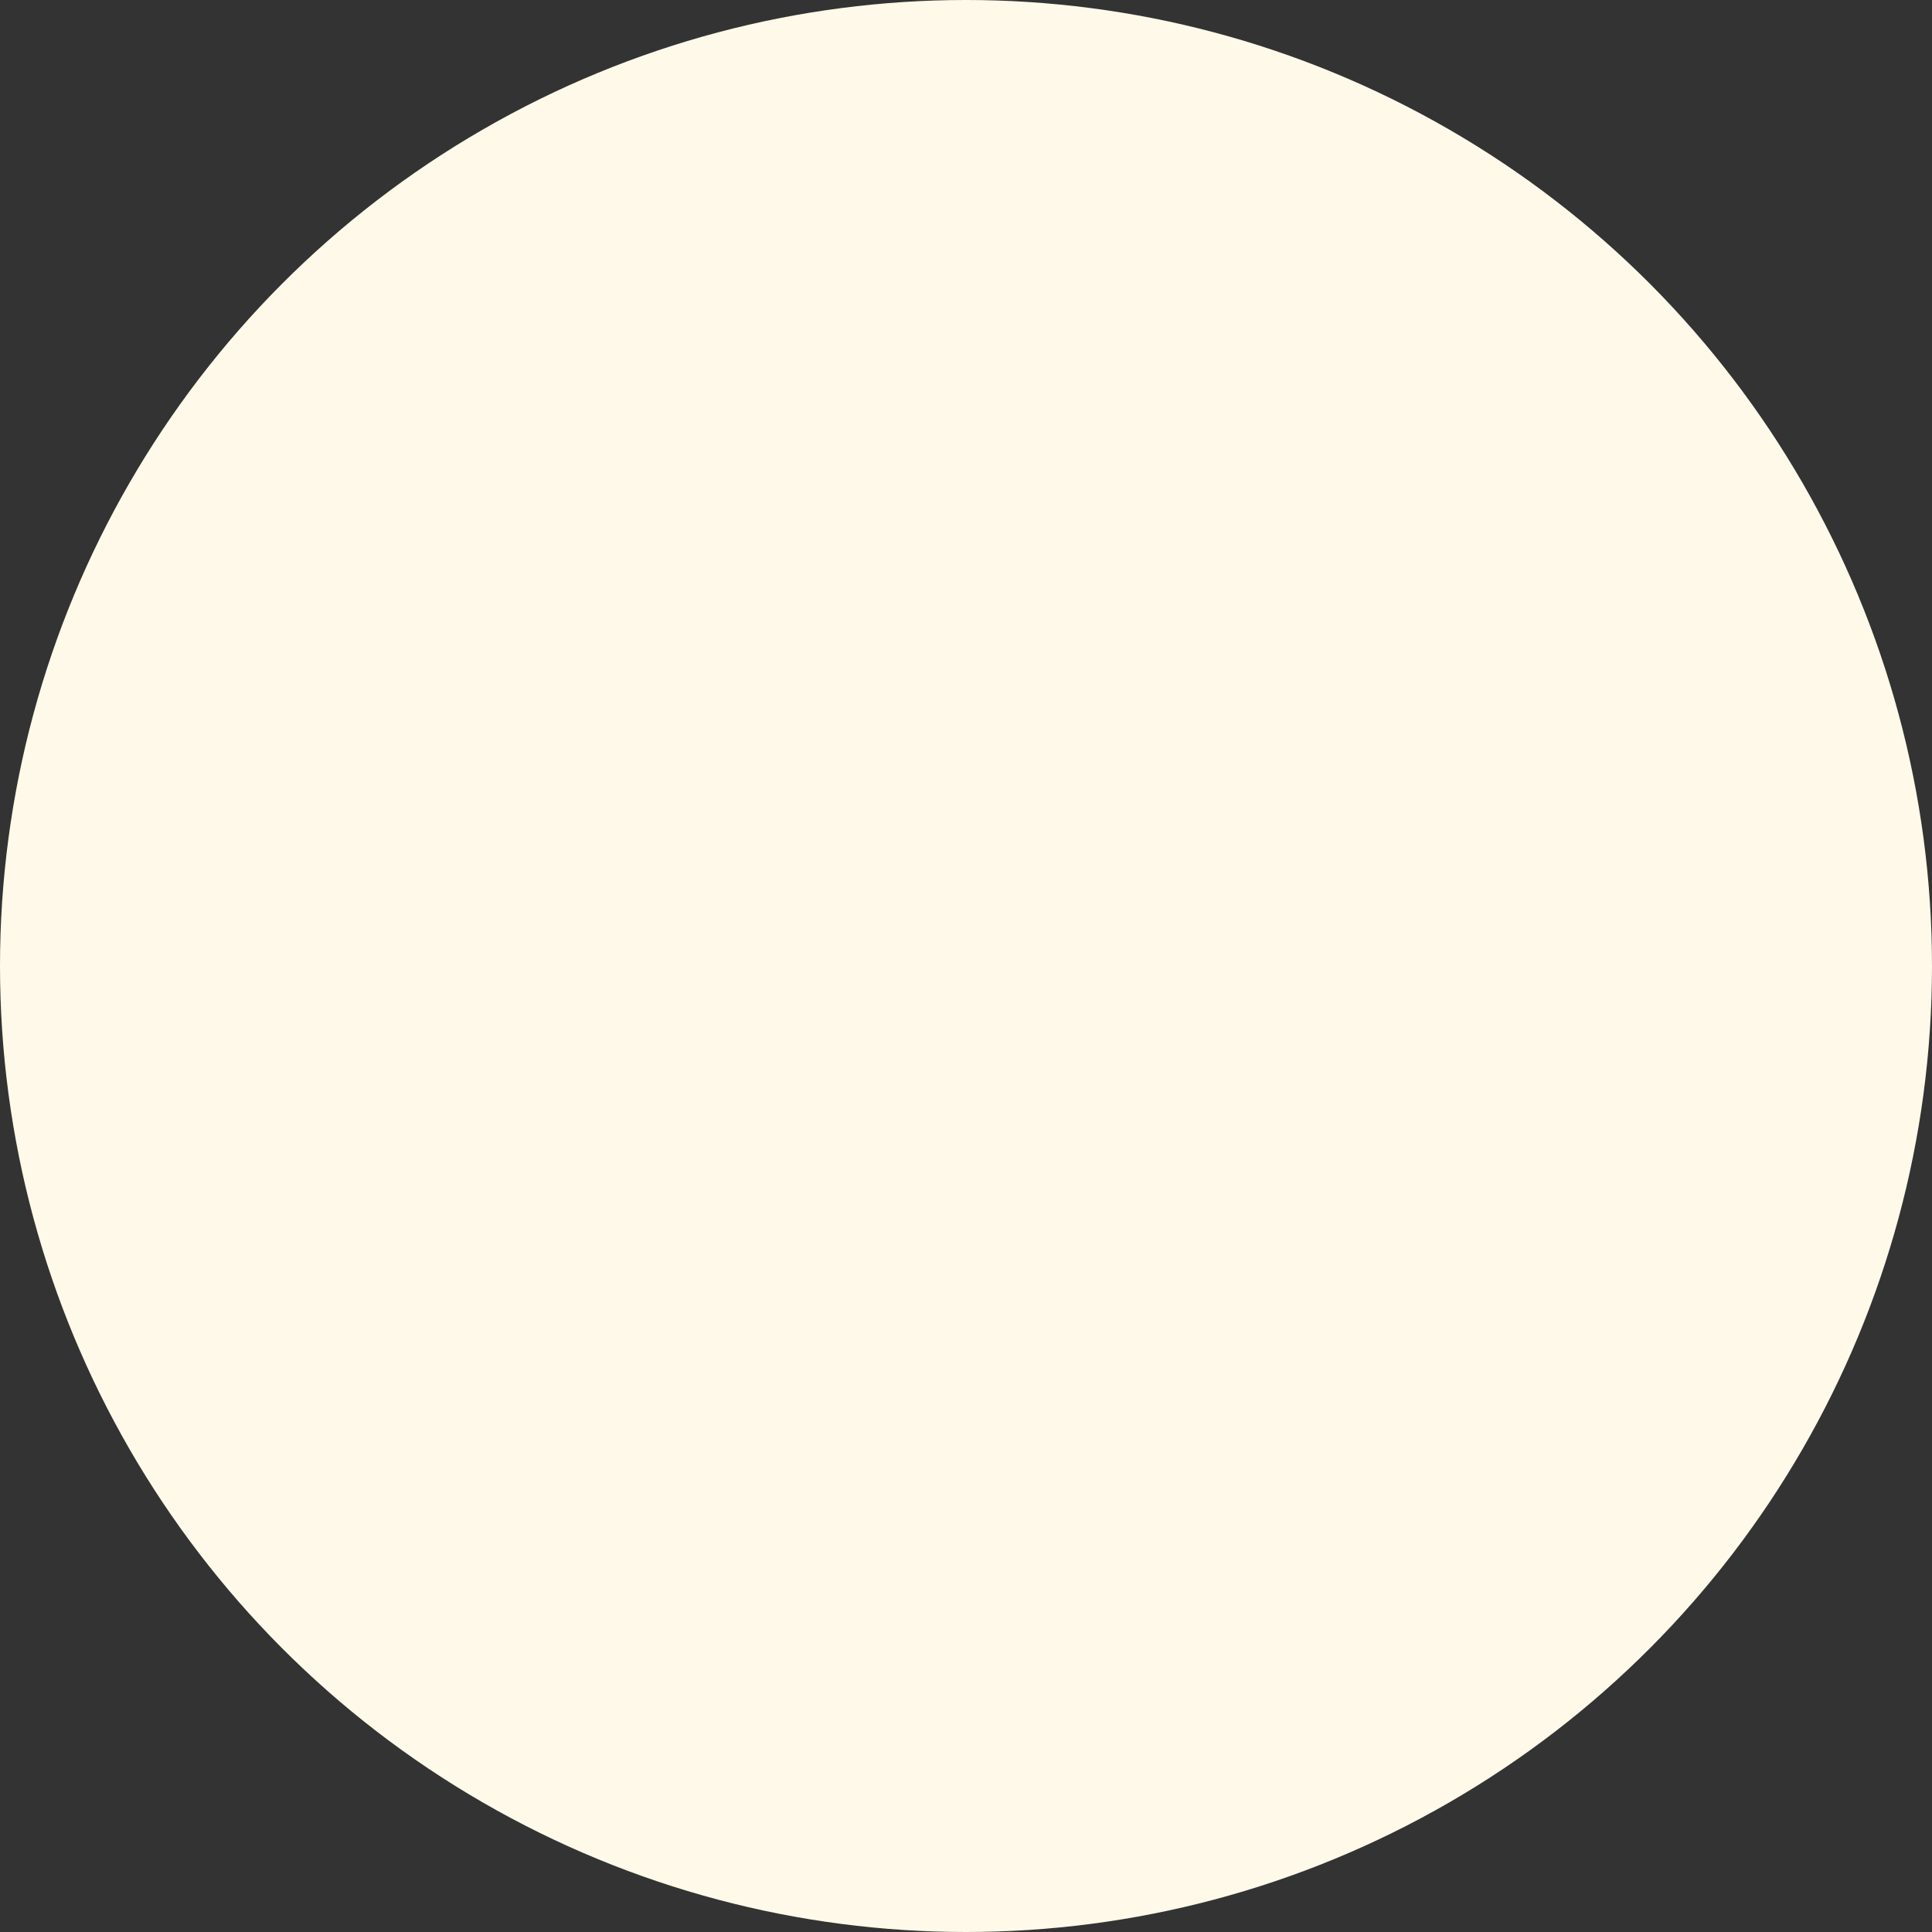 <svg xmlns="http://www.w3.org/2000/svg" width="65" height="65" viewBox="0 0 65 65">
  <rect x="0" y="0" width="65" height="65" fill="#333333" stroke="none"/>
  <circle id="Ellipse_295" data-name="Ellipse 295" cx="32.5" cy="32.5" r="32.5" fill="#fff9e9"/>
</svg>
